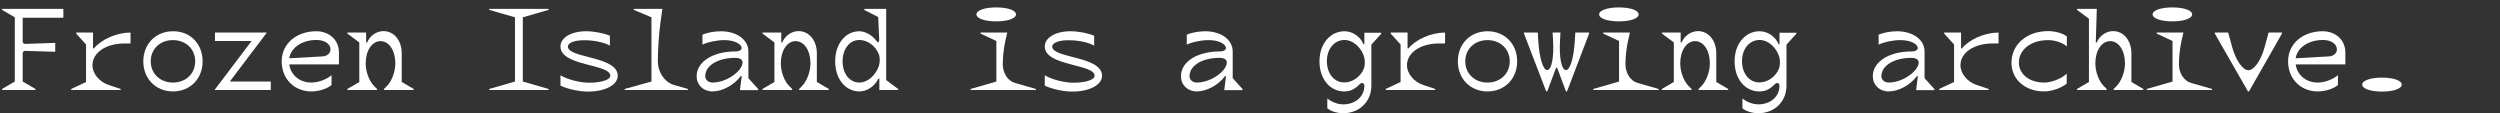 <?xml version="1.0" encoding="utf-8"?>
<!-- Generator: Adobe Illustrator 25.4.1, SVG Export Plug-In . SVG Version: 6.00 Build 0)  -->
<svg version="1.1" id="Layer_1" xmlns="http://www.w3.org/2000/svg" xmlns:xlink="http://www.w3.org/1999/xlink" x="0px" y="0px"
	 viewBox="0 0 1720 78" style="enable-background:new 0 0 1720 78;" xml:space="preserve">
<rect x="0" y="0" width="1720" height="78" fill="#333333" stroke="none"/>
<style type="text/css">
	.st0{enable-background:new    ;}
	.st1{fill:#FFFFFF;}
</style>
<g id="Layer_2_00000082327001397313722260000015424002618713803138_">
</g>
<g id="Layer_1_00000130626445821829905830000012789071706323672480_">
	<g class="st0">
		<path class="st1" d="M1.4,6.8V6.1h42.2v6.1H15.6v16.3c0,1,0.7,1.7,1.7,1.7l20.7-0.7v6.1L17.3,35c-1,0-1.7,0.7-1.7,1.7v19.4
			l8.8,5.1v0.7H1.4v-0.7l8.8-5.1V11.9L1.4,6.8z"/>
		<path class="st1" d="M64.6,33.3c5.2-6.3,15.8-10.9,25.2-10.9v7.5h-4.1c-12.8,0-22.1,6.3-22.1,15c0,5.7,4.7,11.4,11.2,13.6l8.2,2.7
			v0.7H49v-0.7l10.2-4.8V30.6l-6.8-7.5v-0.7h11.6v10.9H64.6z"/>
		<path class="st1" d="M139.4,42.2c0,12-8.6,20.7-20.4,20.7c-11.8,0-20.4-8.7-20.4-20.7c0-12,8.6-20.7,20.4-20.7
			C130.8,21.4,139.4,30.1,139.4,42.2z M103.7,42.2c0,8.5,6.5,14.6,15.3,14.6c8.8,0,15.3-6.1,15.3-14.6c0-8.5-6.5-14.6-15.3-14.6
			C110.2,27.5,103.7,33.7,103.7,42.2z"/>
		<path class="st1" d="M147.6,61.9l25.5-33.7h-25.2v-5.8h35.7l-25.5,33.7h28.2v5.8H147.6z"/>
		<path class="st1" d="M199,44.2c1,7.4,7.1,12.6,15.2,12.6c4.8,0,10.6-2.2,13.9-5.1v6.8c-3,2.6-8.8,4.4-13.9,4.4
			c-11.8,0-20.4-8.7-20.4-20.7c0-12,10-20.7,23.8-20.7c9,0,15.6,6.1,15.6,14.6v8.2H199z M222,38.8c3.1-0.2,5.4-2.2,5.4-4.8
			c0-3.7-4-6.5-9.5-6.5c-10.1,0-17.7,5.2-18.9,12.6L222,38.8z"/>
		<path class="st1" d="M264.2,61.2l2-2c3.3-3.3,5.8-9.9,5.8-15.6c0-8.8-4.3-15.3-10.2-15.3c-5.9,0-10.2,6.5-10.2,15.3
			c0,5.7,2.4,12.3,5.8,15.6l2,2v0.7H239v-0.7l8.2-4.8V29.2l-8.2-6.1v-0.7h12.9v6.8h0.7c1.8-4.6,6.5-7.8,11.2-7.8
			c7.3,0,12.6,6.5,12.6,15.3v19.7l8.2,4.8v0.7h-20.4V61.2z"/>
		<path class="st1" d="M377.4,61.9h-40.8v-0.7l17.7-5.1V11.9l-17.7-5.1V6.1h40.8v0.7l-17.7,5.1v44.2l17.7,5.1V61.9z"/>
		<path class="st1" d="M390.7,32c0,8.2,34.3,6.5,34.3,20.1c0,6.3-8.6,10.9-20.4,10.9c-6.2,0-14.1-1.7-19-4.1v-7.1
			c4.9,2.9,13.2,5.1,19.7,5.1c8.5,0,14.6-2,14.6-4.8c0-8.2-34.3-6.5-34.3-20.1c0-6.1,7.4-10.5,17.7-10.5c5.3,0,12.2,1.3,16.3,3.1
			v6.8c-3.8-2.2-10.9-3.7-17-3.7C395.7,27.5,390.7,29.4,390.7,32z"/>
		<path class="st1" d="M463.8,58.5l9.5,2.7v0.7h-43.5v-0.7l18.4-5.1V11.9l-12.2-5.1V6.1h19.7l-1.4,10.2c-1,7.6-1.7,18.3-1.7,25.5
			C452.5,49.6,457.2,56.6,463.8,58.5z"/>
		<path class="st1" d="M510.3,52.4h-0.7c-4.5,6.1-12.6,10.5-19.4,10.5c-6.3,0-10.9-4.4-10.9-10.5c0-9.9,11.2-17,26.5-17
			c8.2,0,4.7-7.8-7.5-7.8c-5,0-11.4,1.3-15,3.1v-6.8c2.9-1.4,8.2-2.4,12.6-2.4c11,0,19,5.8,19,13.9v18.4l6.8,7.5v0.7h-12.6
			L510.3,52.4z M505.9,39.8c-12,0-20.7,5.3-20.7,12.6c0,2.6,2.2,4.4,5.1,4.4c6.5,0,14.2-3.7,18.4-8.8
			C512.4,43.2,511.3,39.8,505.9,39.8z"/>
		<path class="st1" d="M549.8,61.2l2-2c3.3-3.3,5.8-9.9,5.8-15.6c0-8.8-4.3-15.3-10.2-15.3c-5.9,0-10.2,6.5-10.2,15.3
			c0,5.7,2.4,12.3,5.8,15.6l2,2v0.7h-20.4v-0.7l8.2-4.8V29.2l-8.2-6.1v-0.7h12.9v6.8h0.7c1.8-4.6,6.5-7.8,11.2-7.8
			c7.3,0,12.6,6.5,12.6,15.3v19.7l8.2,4.8v0.7h-20.4V61.2z"/>
		<path class="st1" d="M574.6,42.2c0-12,7-20.7,16.7-20.7c3.9,0,8.8,2.7,11.6,6.5c1.2,1.6,2.1,1.2,2-1l-0.7-15.3l-9.5-4.8V6.1h15v49
			l8.2,6.1v0.7h-12.9v-7.8h-0.7c-2.3,5.1-7.8,8.8-12.9,8.8C581.6,62.9,574.6,54.2,574.6,42.2z M579.7,42.2c0,8.5,4.8,14.6,11.6,14.6
			c5.4,0,11-4.7,13.3-11.2c0.9-2.6,0.9-6.1,0-8.4c-2.2-5.6-7.8-9.7-13.3-9.7C584.5,27.5,579.7,33.7,579.7,42.2z"/>
		<path class="st1" d="M698.4,57.1l14.3,4.1v0.7h-44.9v-0.7l17.7-5.1V28.2l-10.9-5.1v-0.7h18.4l-1.4,6.1c-1,4.5-1.7,11.1-1.7,15.6
			C689.9,50.3,693.3,55.7,698.4,57.1z M685.4,5.1c7.9,0,13.6,2,13.6,4.8s-5.7,4.8-13.6,4.8s-13.6-2-13.6-4.8S677.5,5.1,685.4,5.1z"
			/>
		<path class="st1" d="M723.9,32c0,8.2,34.3,6.5,34.3,20.1c0,6.3-8.6,10.9-20.4,10.9c-6.2,0-14.1-1.7-19-4.1v-7.1
			c4.9,2.9,13.2,5.1,19.7,5.1c8.5,0,14.6-2,14.6-4.8c0-8.2-34.3-6.5-34.3-20.1c0-6.1,7.4-10.5,17.7-10.5c5.3,0,12.2,1.3,16.3,3.1
			v6.8c-3.8-2.2-10.9-3.7-17-3.7C728.9,27.5,723.9,29.4,723.9,32z"/>
		<path class="st1" d="M843.5,52.4h-0.7c-4.5,6.1-12.6,10.5-19.4,10.5c-6.3,0-10.9-4.4-10.9-10.5c0-9.9,11.2-17,26.5-17
			c8.2,0,4.7-7.8-7.5-7.8c-5,0-11.4,1.3-15,3.1v-6.8c2.9-1.4,8.2-2.4,12.6-2.4c11,0,19,5.8,19,13.9v18.4l6.8,7.5v0.7h-12.6
			L843.5,52.4z M839.1,39.8c-12,0-20.7,5.3-20.7,12.6c0,2.6,2.2,4.4,5.1,4.4c6.5,0,14.2-3.7,18.4-8.8
			C845.6,43.2,844.5,39.8,839.1,39.8z"/>
		<path class="st1" d="M937,57.1c-2,0-4.1,5.8-12.2,5.8c-9.9,0-17-8.7-17-20.7c0-12,7.3-20.7,17.3-20.7c5.4,0,10.9,3.7,12.9,8.8h0.7
			v-7.8h11.6v0.7l-6.8,7.5v28.2c0,11-8.2,19-19.4,19c-4.1,0-8.6-1.4-10.9-3.4v-6.8c2.7,2.4,7.2,4.1,10.9,4.1
			c8.5,0,14.6-5.4,14.6-12.9C938.7,57.9,938,57.1,937,57.1z M938.4,47.1c0.8-2.3,0.8-5.8,0-8.4c-2.2-6.5-7.8-11.2-13.3-11.2
			c-7.1,0-12.2,6.1-12.2,14.6c0,8.5,5,14.6,11.9,14.6C930.5,56.8,936.2,52.7,938.4,47.1z"/>
		<path class="st1" d="M969,33.3c5.2-6.3,15.8-10.9,25.2-10.9v7.5h-4.1c-12.8,0-22.1,6.3-22.1,15c0,5.7,4.7,11.4,11.2,13.6l8.2,2.7
			v0.7h-34v-0.7l10.2-4.8V30.6l-6.8-7.5v-0.7h11.6v10.9H969z"/>
		<path class="st1" d="M1043.8,42.2c0,12-8.6,20.7-20.4,20.7s-20.4-8.7-20.4-20.7c0-12,8.6-20.7,20.4-20.7S1043.8,30.1,1043.8,42.2z
			 M1008.1,42.2c0,8.5,6.5,14.6,15.3,14.6s15.3-6.1,15.3-14.6c0-8.5-6.5-14.6-15.3-14.6S1008.1,33.7,1008.1,42.2z"/>
		<path class="st1" d="M1078.1,62.9h-0.7l-6.1-16.3h-0.7l-6.1,16.3h-0.7l-15.3-39.8v-0.7h9.5l0.3,5.4c0.7,11.8,3.3,20.4,6.1,20.4
			c3.1,0,4.8-8.6,4.1-20.4l-0.3-5.4h5.4l-0.3,5.4c-0.7,11.8,1,20.4,4.1,20.4c2.9,0,5.4-8.6,6.1-20.4l0.3-5.4h9.5v0.7L1078.1,62.9z"
			/>
		<path class="st1" d="M1126.8,57.1l14.3,4.1v0.7h-44.9v-0.7l17.7-5.1V28.2l-10.9-5.1v-0.7h18.4l-1.4,6.1c-1,4.5-1.7,11.1-1.7,15.6
			C1118.3,50.3,1121.7,55.7,1126.8,57.1z M1113.8,5.1c7.9,0,13.6,2,13.6,4.8s-5.7,4.8-13.6,4.8s-13.6-2-13.6-4.8
			S1105.9,5.1,1113.8,5.1z"/>
		<path class="st1" d="M1168.6,61.2l2-2c3.3-3.3,5.8-9.9,5.8-15.6c0-8.8-4.3-15.3-10.2-15.3c-5.9,0-10.2,6.5-10.2,15.3
			c0,5.7,2.4,12.3,5.8,15.6l2,2v0.7h-20.4v-0.7l8.2-4.8V29.2l-8.2-6.1v-0.7h12.9v6.8h0.7c1.8-4.6,6.5-7.8,11.2-7.8
			c7.3,0,12.6,6.5,12.6,15.3v19.7l8.2,4.8v0.7h-20.4V61.2z"/>
		<path class="st1" d="M1222.6,57.1c-2,0-4.1,5.8-12.2,5.8c-9.9,0-17-8.7-17-20.7c0-12,7.3-20.7,17.3-20.7c5.4,0,10.9,3.7,12.9,8.8
			h0.7v-7.8h11.6v0.7l-6.8,7.5v28.2c0,11-8.2,19-19.4,19c-4.1,0-8.6-1.4-10.9-3.4v-6.8c2.7,2.4,7.2,4.1,10.9,4.1
			c8.5,0,14.6-5.4,14.6-12.9C1224.3,57.9,1223.6,57.1,1222.6,57.1z M1224,47.1c0.8-2.3,0.8-5.8,0-8.4c-2.2-6.5-7.8-11.2-13.3-11.2
			c-7.1,0-12.2,6.1-12.2,14.6c0,8.5,5,14.6,11.9,14.6C1216.1,56.8,1221.8,52.7,1224,47.1z"/>
		<path class="st1" d="M1319.5,52.4h-0.7c-4.5,6.1-12.6,10.5-19.4,10.5c-6.3,0-10.9-4.4-10.9-10.5c0-9.9,11.2-17,26.5-17
			c8.2,0,4.7-7.8-7.5-7.8c-5,0-11.4,1.3-15,3.1v-6.8c2.9-1.4,8.2-2.4,12.6-2.4c11,0,19,5.8,19,13.9v18.4l6.8,7.5v0.7h-12.6
			L1319.5,52.4z M1315.1,39.8c-12,0-20.7,5.3-20.7,12.6c0,2.6,2.2,4.4,5.1,4.4c6.5,0,14.2-3.7,18.4-8.8
			C1321.6,43.2,1320.5,39.8,1315.1,39.8z"/>
		<path class="st1" d="M1349.8,33.3c5.2-6.3,15.8-10.9,25.2-10.9v7.5h-4.1c-12.8,0-22.1,6.3-22.1,15c0,5.7,4.7,11.4,11.2,13.6
			l8.2,2.7v0.7h-34v-0.7l10.2-4.8V30.6l-6.8-7.5v-0.7h11.6v10.9H1349.8z"/>
		<path class="st1" d="M1421.9,50.7v6.8c-3.7,3.1-10.3,5.4-15.6,5.4c-13,0-22.4-8.3-22.4-19.7c0-12.6,10.5-21.8,25.2-21.8
			c5,0,10.4,1.6,12.9,3.7V32c-2.7-2.6-8.1-4.4-12.9-4.4c-11.8,0-20.2,6.6-20.1,15.6c0.1,7.9,7.3,13.6,17.3,13.6
			C1411.5,56.8,1418.1,54.2,1421.9,50.7z"/>
		<path class="st1" d="M1454.2,61.2l2-2c3.3-3.3,5.8-9.9,5.8-15.6c0-8.8-4.3-15.3-10.2-15.3c-5.9,0-10.2,6.5-10.2,15.3
			c0,5.7,2.4,12.3,5.8,15.6l2,2v0.7H1429v-0.7l8.2-4.8V12.9l-8.2-6.1V6.1h13.6l-0.7,23.1h0.7c1.8-4.6,6.5-7.8,11.2-7.8
			c7.3,0,12.6,6.5,12.6,15.3v19.7l8.2,4.8v0.7h-20.4V61.2z"/>
		<path class="st1" d="M1507.6,57.1l14.3,4.1v0.7H1477v-0.7l17.7-5.1V28.2l-10.9-5.1v-0.7h18.4l-1.4,6.1c-1,4.5-1.7,11.1-1.7,15.6
			C1499.1,50.3,1502.5,55.7,1507.6,57.1z M1494.6,5.1c7.9,0,13.6,2,13.6,4.8s-5.7,4.8-13.6,4.8s-13.6-2-13.6-4.8
			S1486.7,5.1,1494.6,5.1z"/>
		<path class="st1" d="M1547.3,62.9h-0.7l-22.8-39.8v-0.7h9.2l2.7,9.9c2.5,9.2,7.3,16,11.2,16c3.9,0,8.7-6.7,11.2-16l2.7-9.9h9.2
			v0.7L1547.3,62.9z"/>
		<path class="st1" d="M1579.4,44.2c1,7.4,7.1,12.6,15.2,12.6c4.8,0,10.6-2.2,13.9-5.1v6.8c-3,2.6-8.8,4.4-13.9,4.4
			c-11.8,0-20.4-8.7-20.4-20.7c0-12,10-20.7,23.8-20.7c9,0,15.6,6.1,15.6,14.6v8.2H1579.4z M1602.4,38.8c3.1-0.2,5.4-2.2,5.4-4.8
			c0-3.7-4-6.5-9.5-6.5c-10.1,0-17.7,5.2-18.9,12.6L1602.4,38.8z"/>
		<path class="st1" d="M1638.8,53.4c7.9,0,13.6,2,13.6,4.8s-5.7,4.8-13.6,4.8c-7.9,0-13.6-2-13.6-4.8S1630.9,53.4,1638.8,53.4z"/>
	</g>
</g>
</svg>
